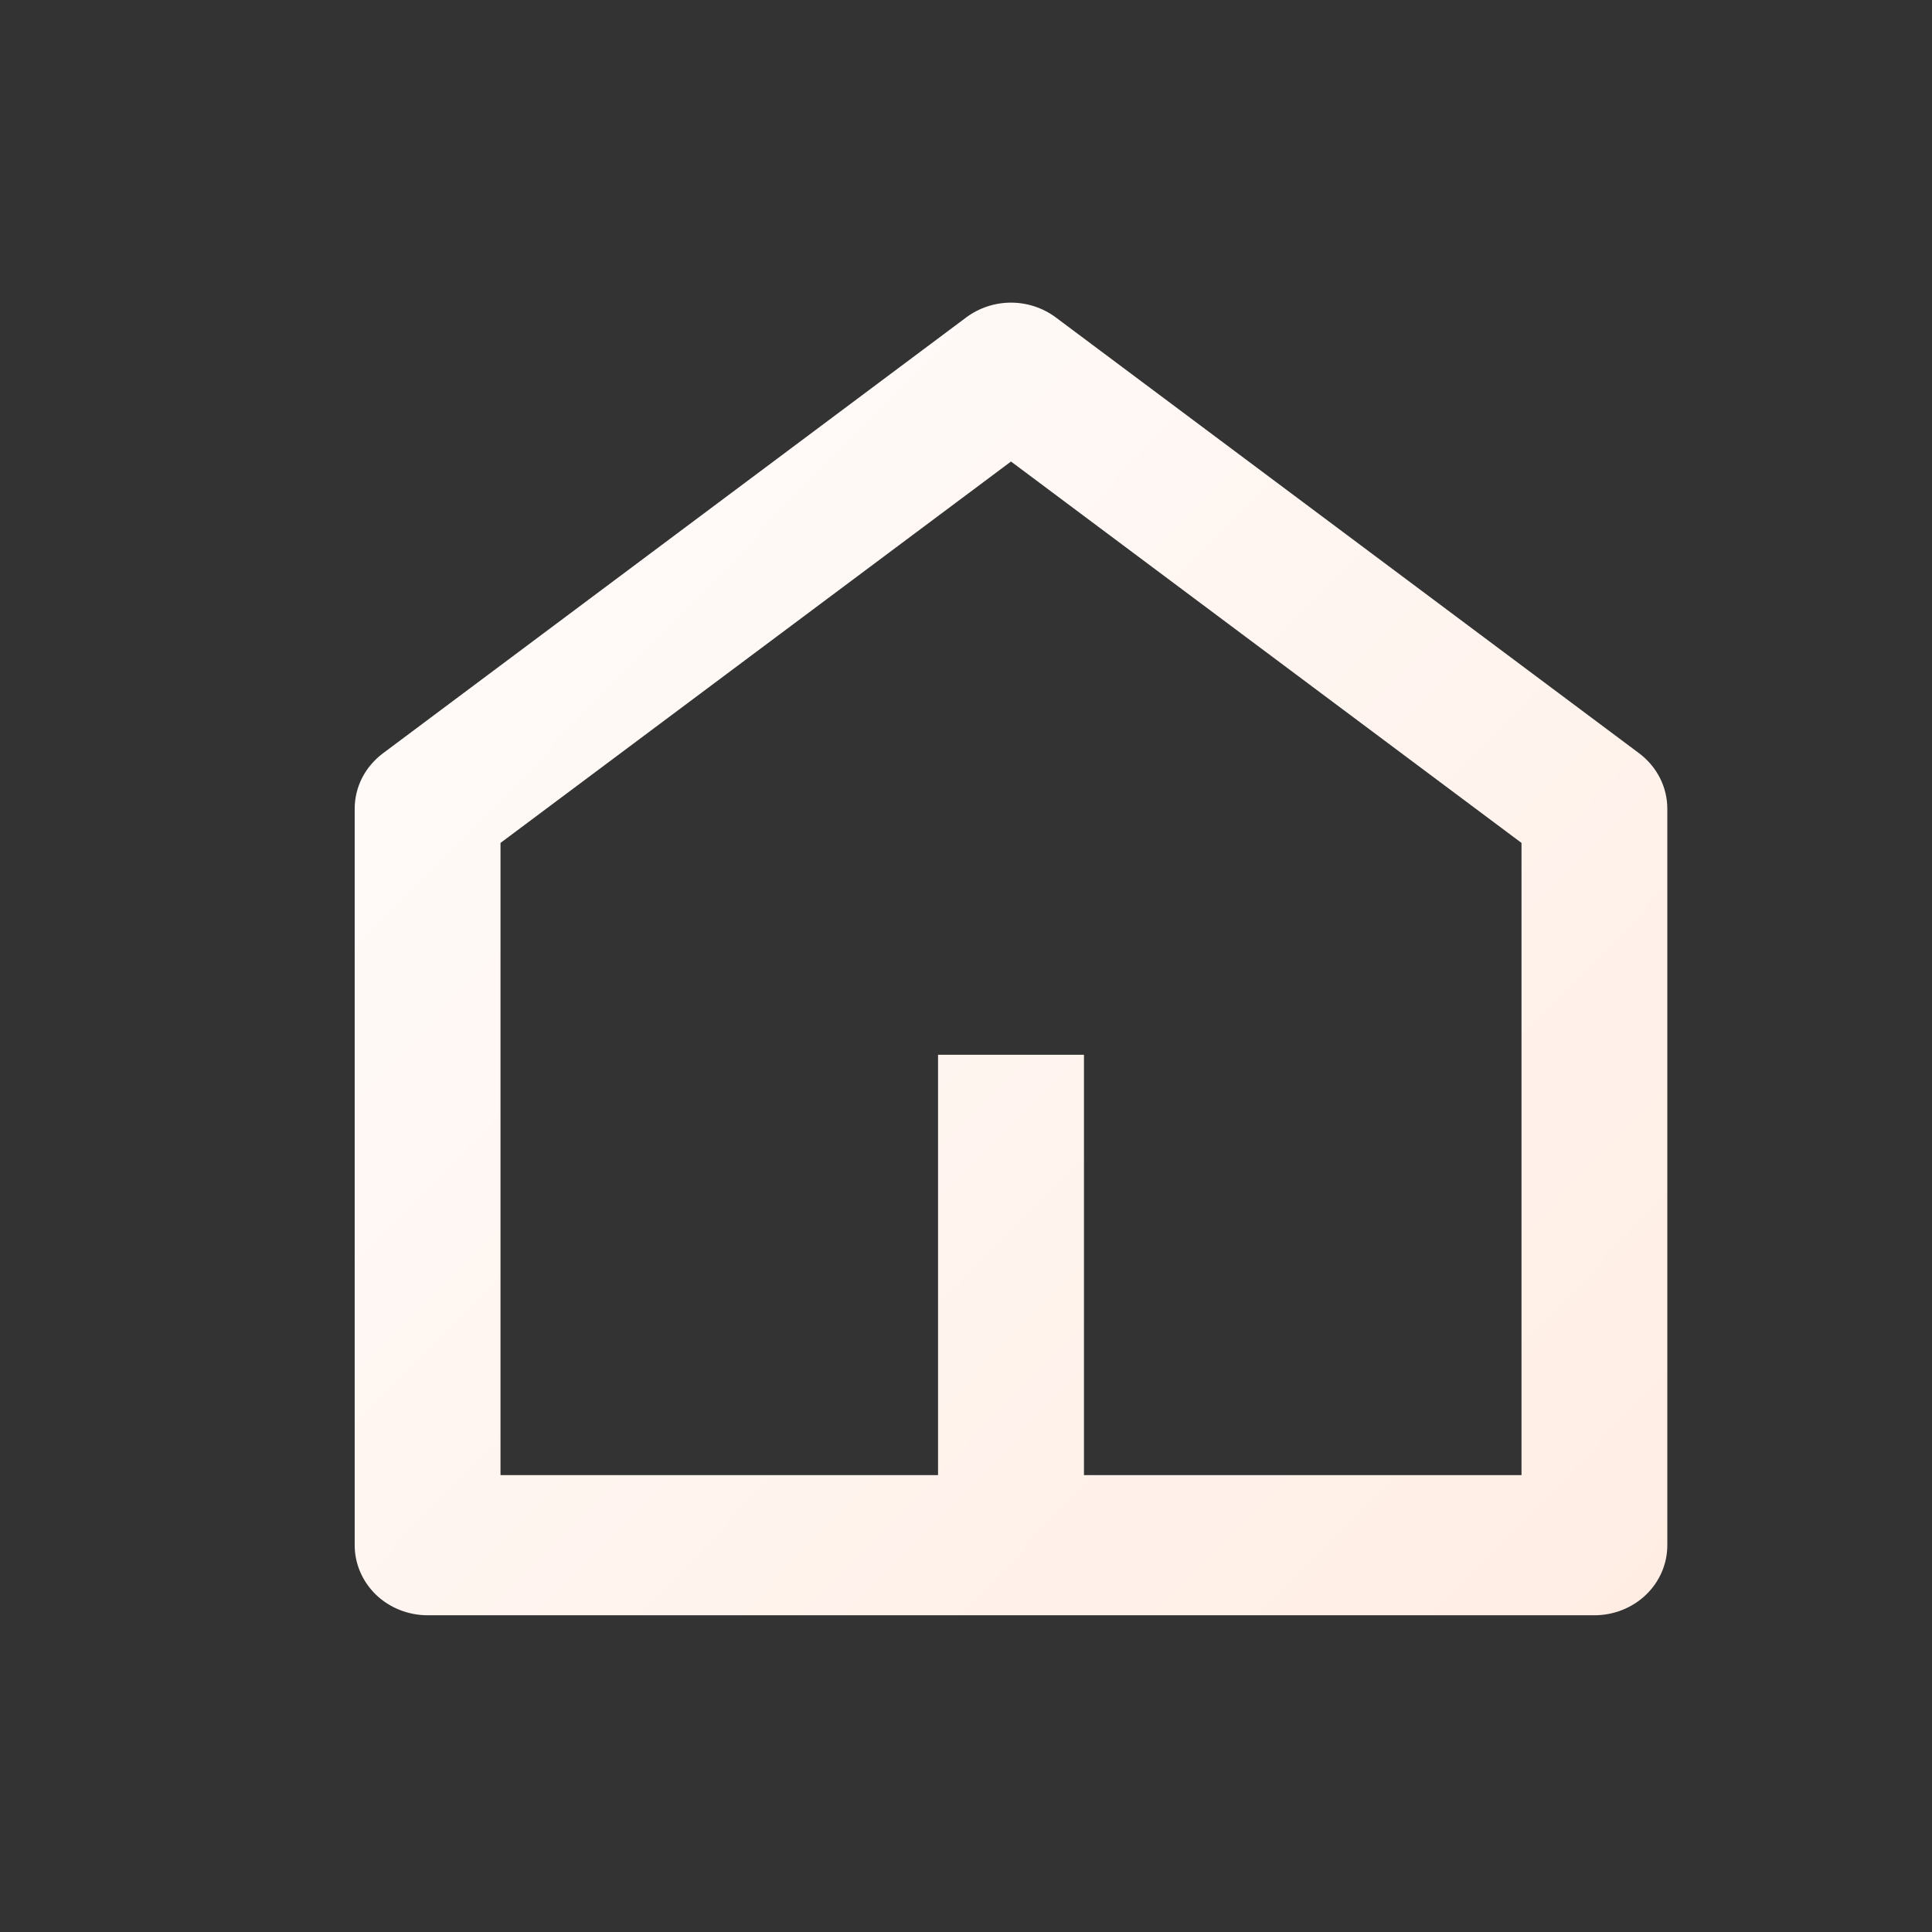 <svg width="17" height="17" viewBox="0 0 17 17" fill="none" xmlns="http://www.w3.org/2000/svg">
<rect x="0" y="0" width="17" height="17" fill="#333333" stroke="none"/>
<path d="M9.538 12.98H13.388V7.417L8.896 4.061L4.404 7.417V12.98H8.254V9.281H9.538V12.98ZM14.671 13.597C14.671 13.76 14.604 13.917 14.483 14.033C14.363 14.148 14.2 14.213 14.03 14.213H3.763C3.593 14.213 3.429 14.148 3.309 14.033C3.189 13.917 3.121 13.76 3.121 13.597V7.117C3.121 7.023 3.143 6.93 3.186 6.845C3.229 6.761 3.292 6.687 3.369 6.629L8.502 2.793C8.615 2.709 8.753 2.663 8.896 2.663C9.039 2.663 9.177 2.709 9.29 2.793L14.424 6.629C14.501 6.687 14.563 6.761 14.606 6.845C14.649 6.93 14.671 7.023 14.671 7.117V13.597Z" fill="url(#paint0_linear_214_20064)"/>
<defs>
<linearGradient id="paint0_linear_214_20064" x1="1.881" y1="1.665" x2="15.457" y2="14.848" gradientUnits="userSpaceOnUse">
<stop stop-color="white"/>
<stop offset="1" stop-color="#FFECE2"/>
</linearGradient>
</defs>
</svg>
